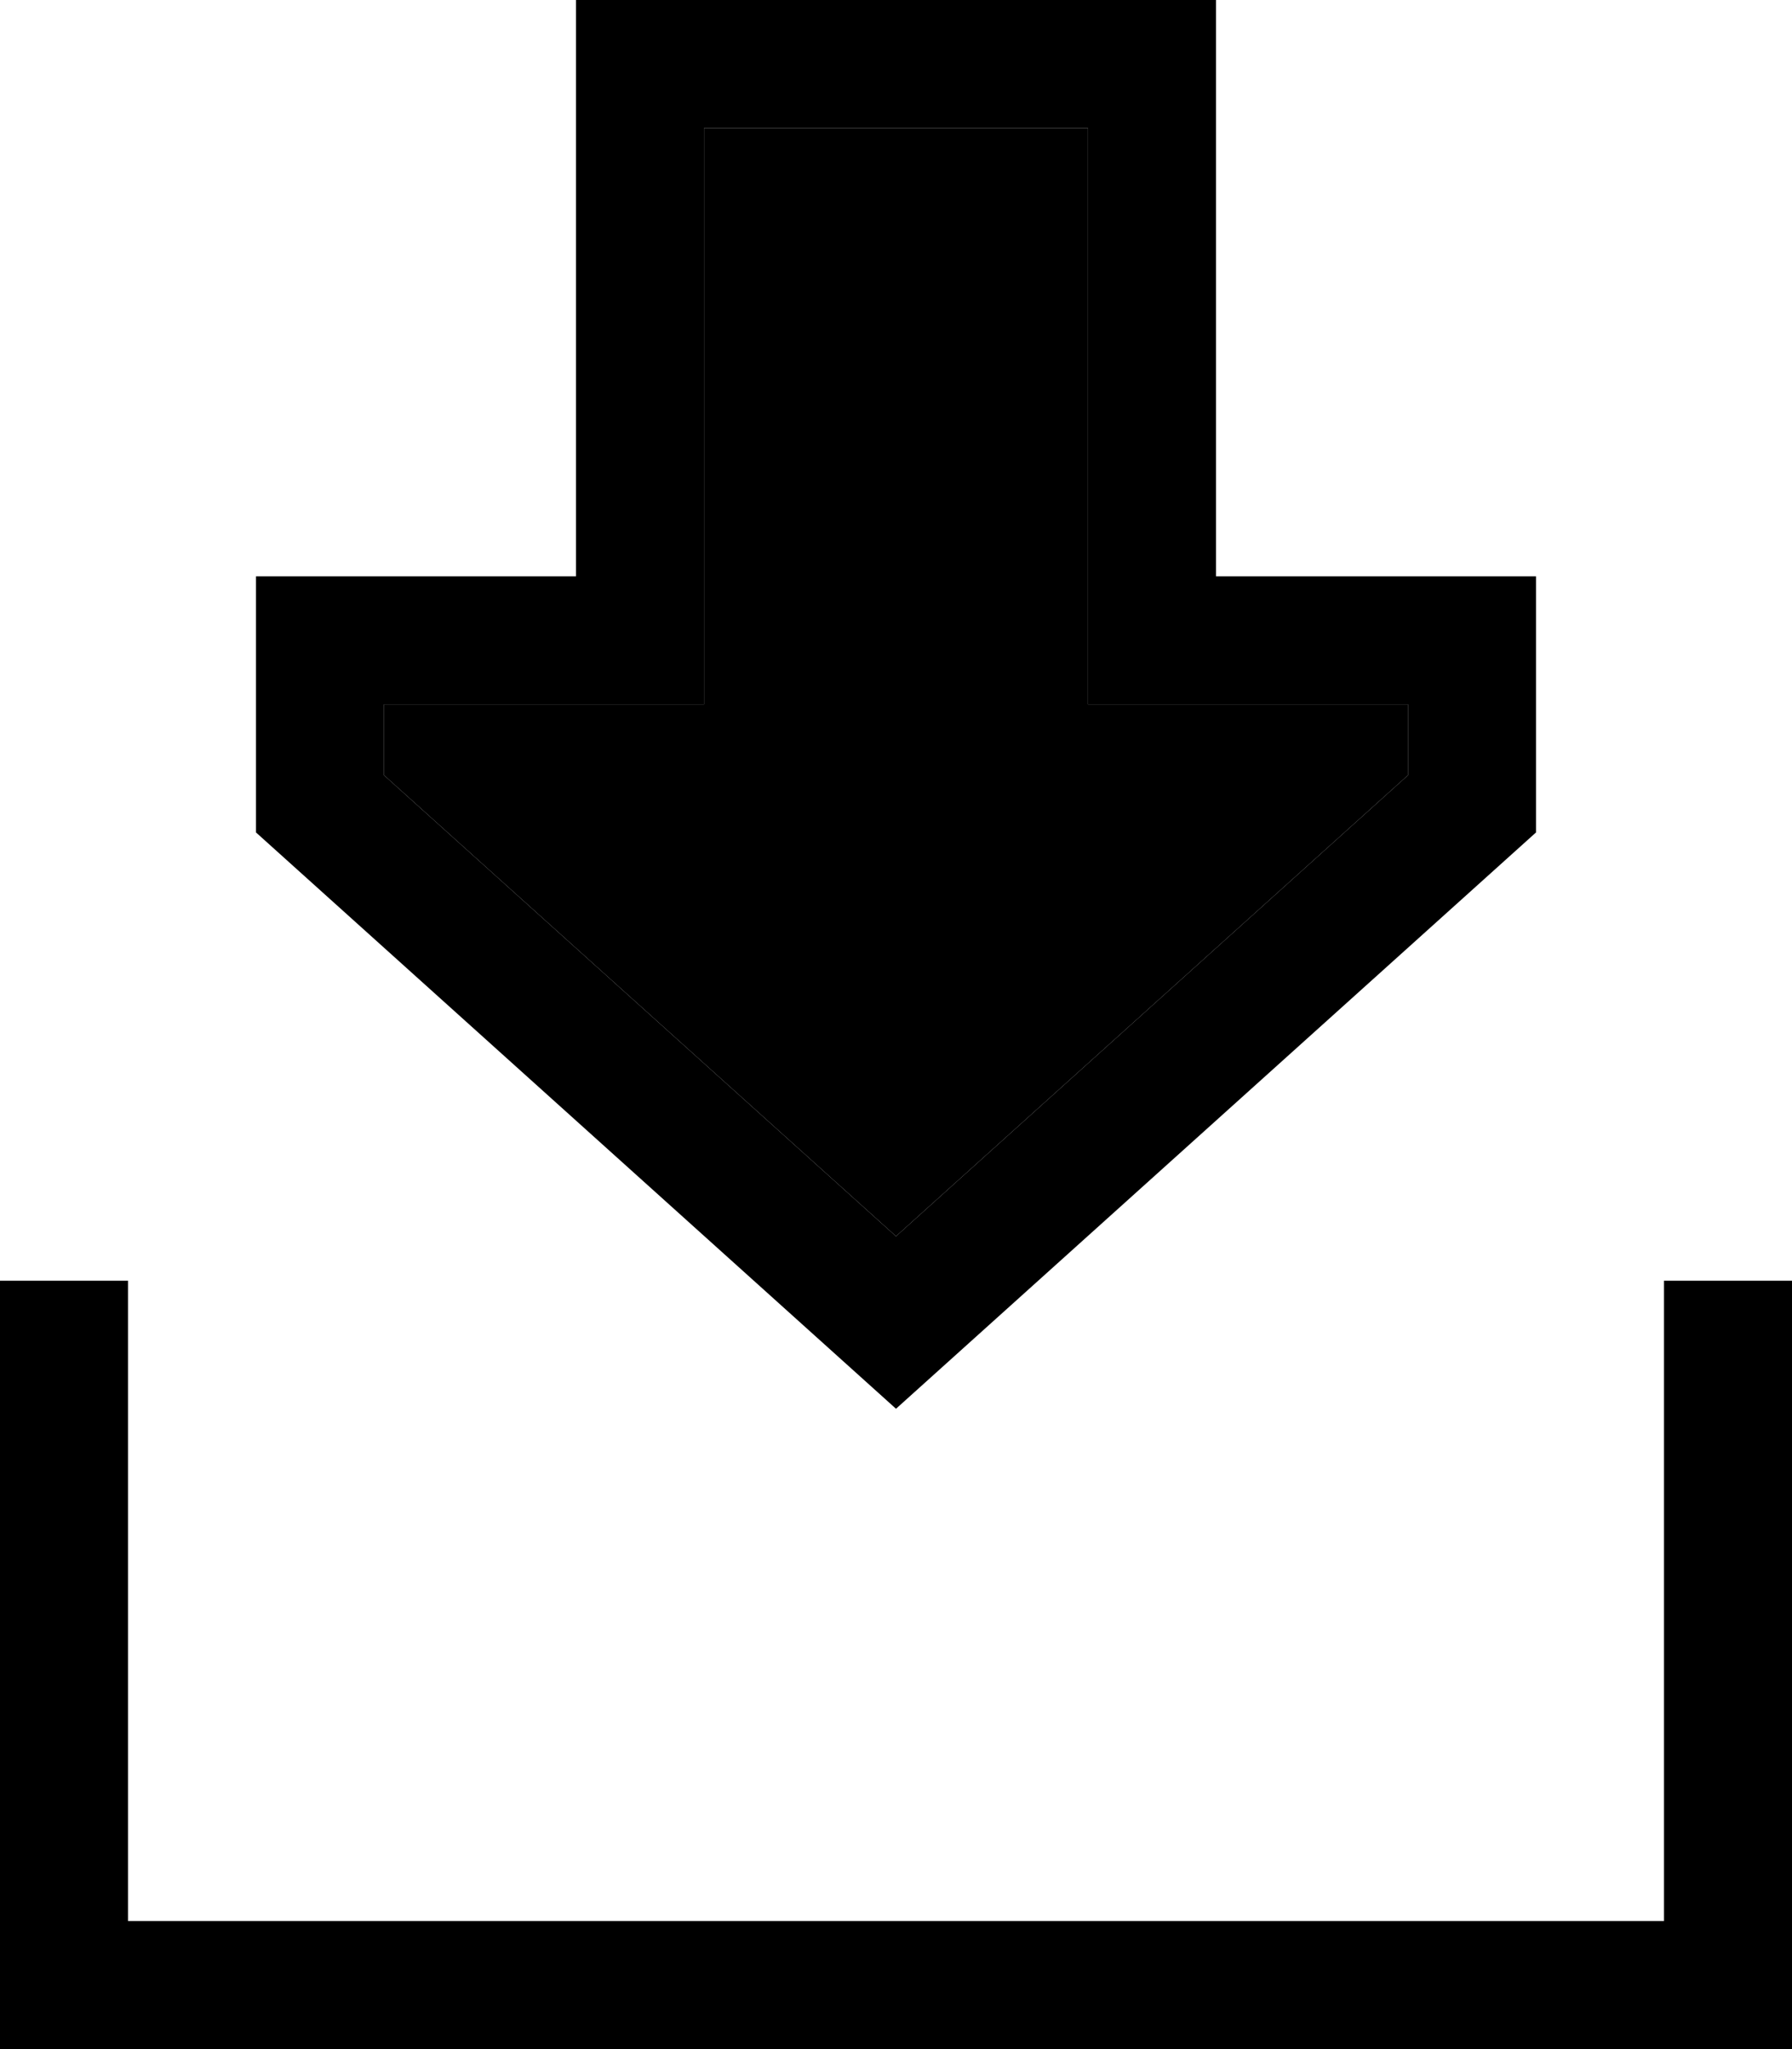 <svg xmlns="http://www.w3.org/2000/svg" viewBox="0 0 448 512"><path class="pr-icon-duotone-secondary" d="M96 176l0 17.7L224 308.9 352 193.7l0-17.7-48 0-32 0 0-32 0-112-96 0 0 112 0 32-32 0-48 0z"/><path class="pr-icon-duotone-primary" d="M272 144l0 32 32 0 48 0 0 17.7L224 308.9 96 193.7 96 176l48 0 32 0 0-32 0-112 96 0 0 112zm112 0l-32 0-16 0-32 0 0-32 0-80 0-32L272 0 176 0 144 0l0 32 0 80 0 32-32 0-16 0-32 0 0 32 0 32L224 352 384 208l0-32 0-32zM32 336l0-16L0 320l0 16L0 496l0 16 16 0 416 0 16 0 0-16 0-160 0-16-32 0 0 16 0 144L32 480l0-144z"/></svg>